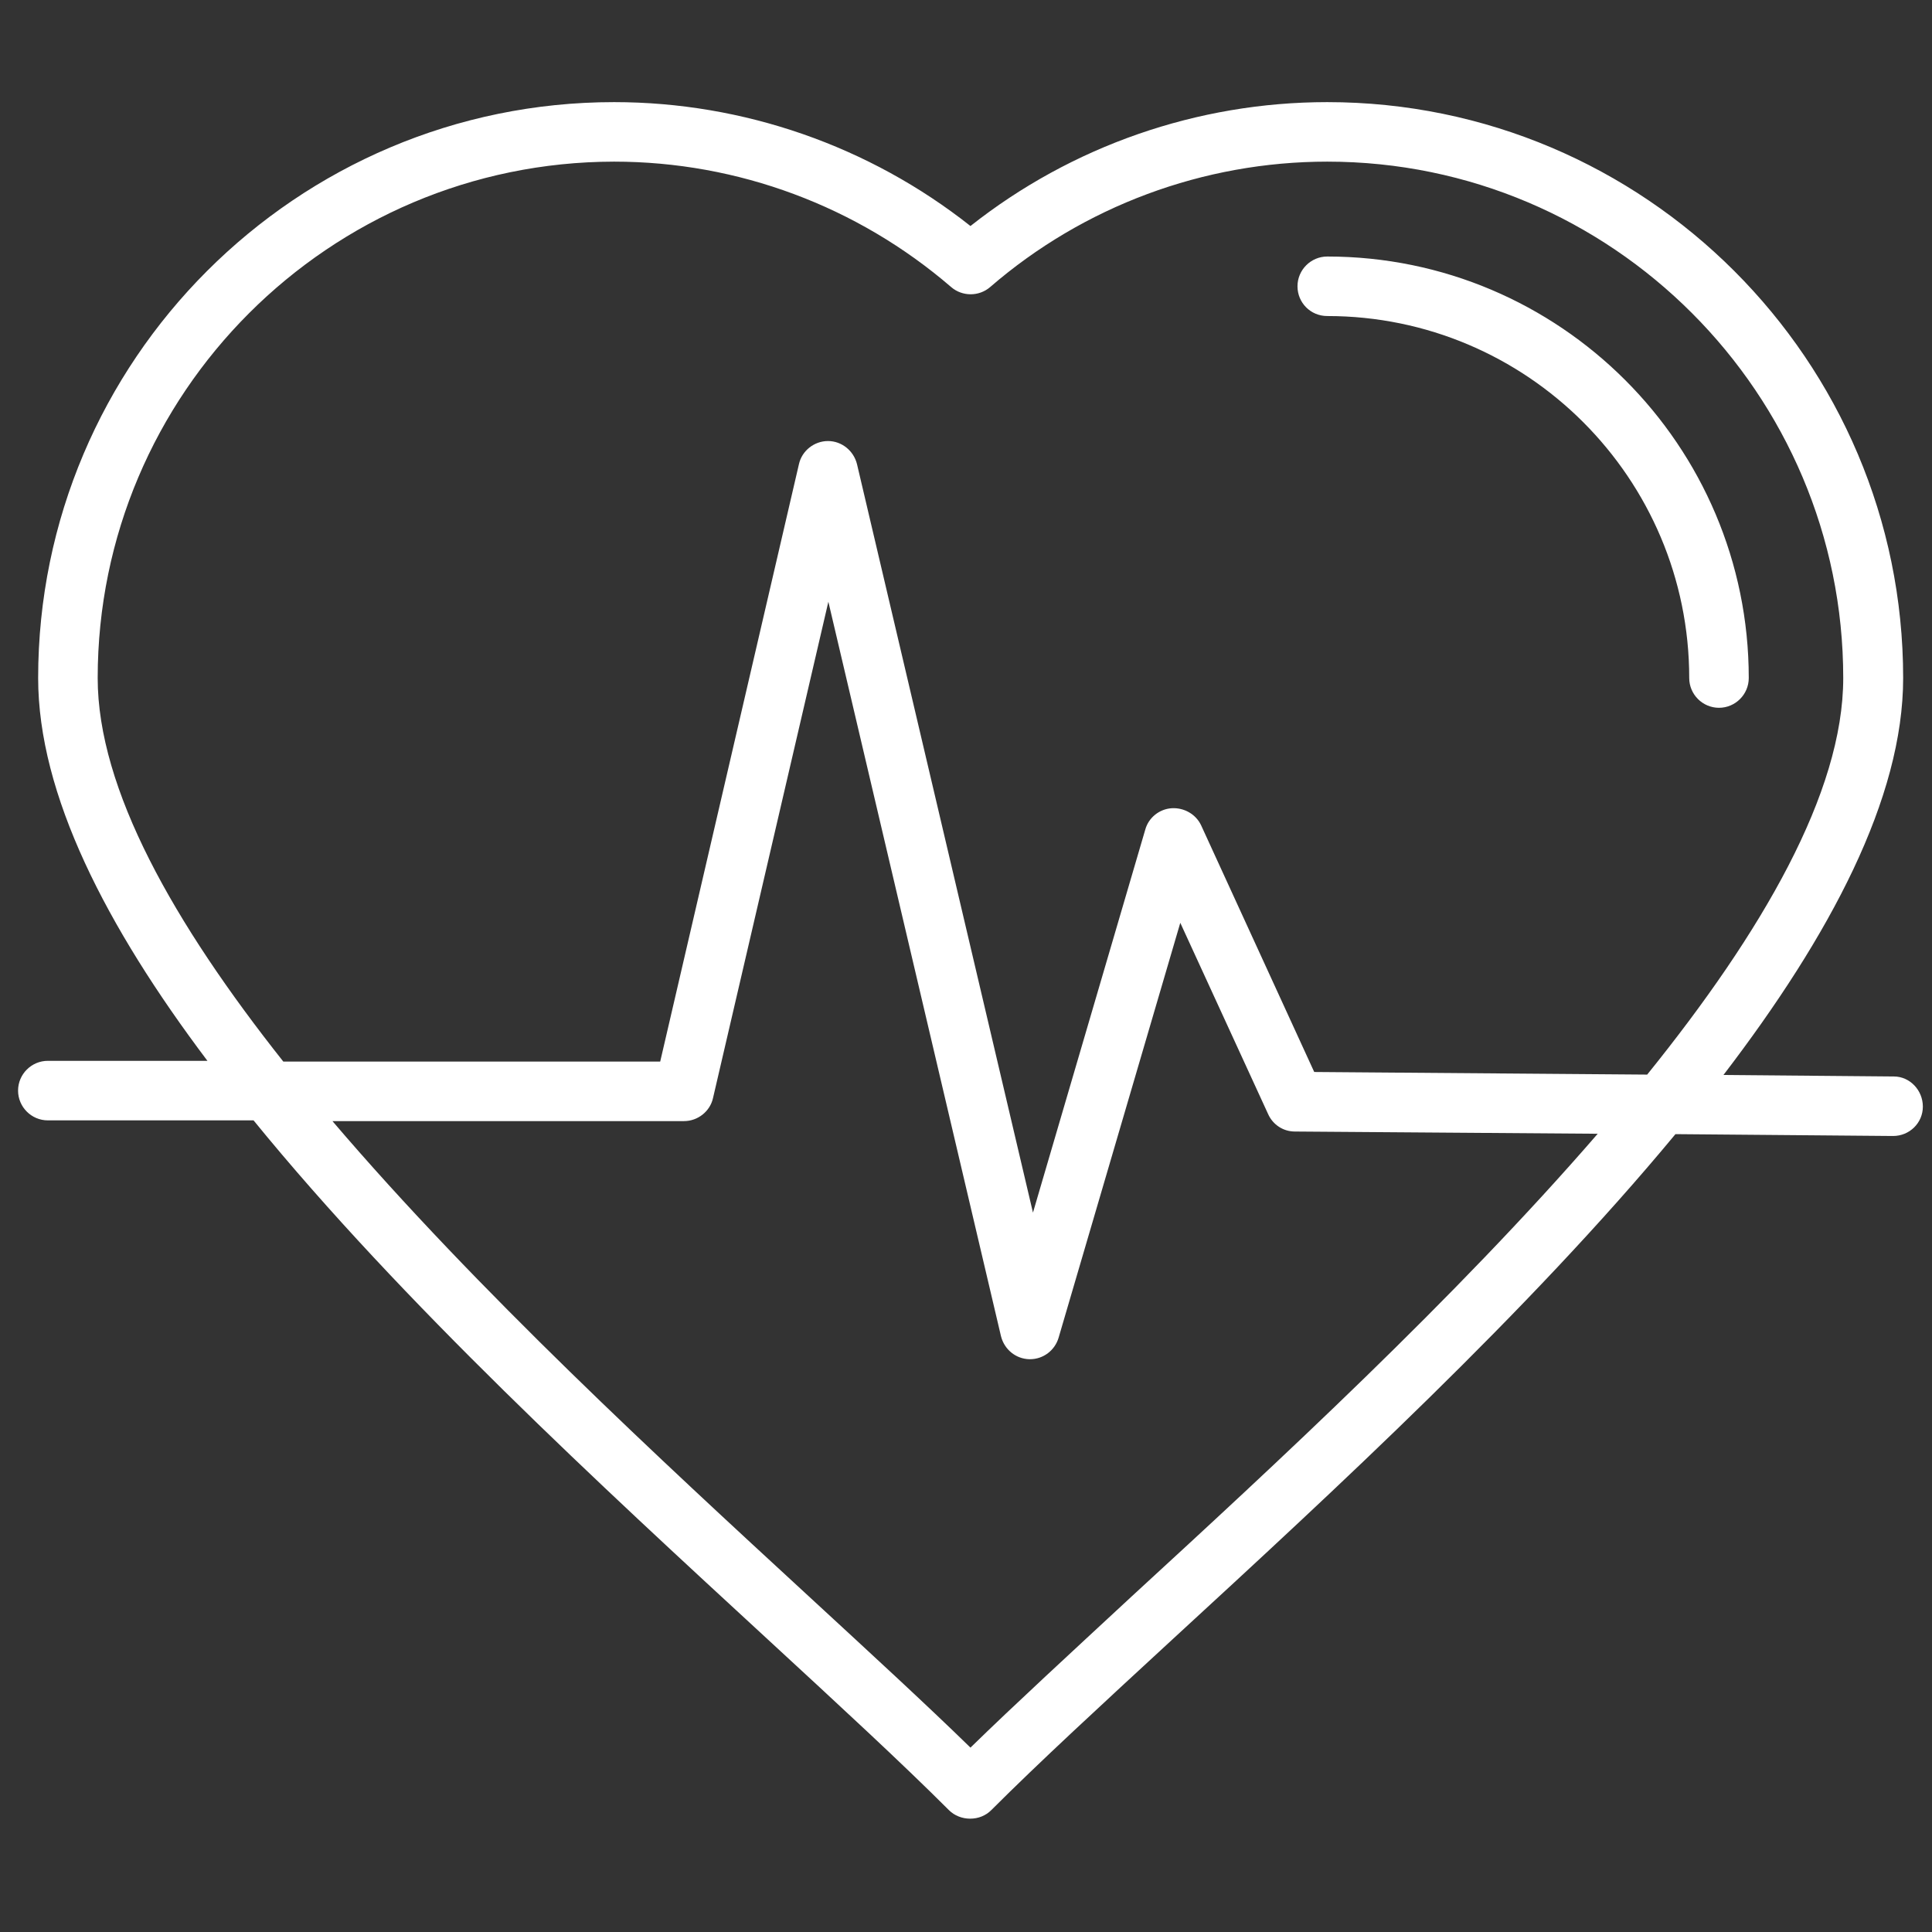 <svg width="71" height="71" viewBox="0 0 71 71" fill="none" xmlns="http://www.w3.org/2000/svg">
<rect x="0" y="0" width="71" height="71" fill="#333333" stroke="none"/>
<path d="M47.682 10.521C47.682 9.919 48.174 9.427 48.776 9.427C57.32 9.427 64.266 16.372 64.266 24.917C64.266 25.519 63.774 26.011 63.172 26.011C62.57 26.011 62.078 25.519 62.078 24.917C62.078 17.575 56.117 11.614 48.776 11.614C48.16 11.614 47.682 11.122 47.682 10.521ZM70.664 40.667C70.664 41.269 70.172 41.747 69.57 41.747C69.57 41.747 69.57 41.747 69.557 41.747L61.572 41.679C56.158 48.214 49.035 54.776 43.074 60.259C40.449 62.679 38.18 64.77 36.43 66.52C36.225 66.726 35.951 66.835 35.651 66.835C35.363 66.835 35.076 66.726 34.871 66.52C33.121 64.77 30.852 62.679 28.213 60.245C22.102 54.612 14.774 47.872 9.318 41.173H1.758C1.156 41.173 0.664 40.681 0.664 40.079C0.664 39.477 1.156 38.985 1.758 38.985H7.623C3.904 34.05 1.402 29.196 1.402 24.917C1.402 13.255 10.891 3.753 22.567 3.753C27.324 3.753 31.945 5.366 35.664 8.306C39.383 5.366 44.004 3.753 48.776 3.753C60.438 3.753 69.94 13.241 69.94 24.917C69.94 29.333 67.26 34.378 63.336 39.505L69.598 39.56C70.186 39.56 70.664 40.065 70.664 40.667ZM10.412 39.013H24.262L29.361 17.056C29.471 16.564 29.922 16.208 30.428 16.208C30.934 16.208 31.371 16.564 31.494 17.056L37.961 44.563L42.09 30.481C42.213 30.044 42.609 29.73 43.061 29.702C43.512 29.675 43.949 29.921 44.141 30.331L48.297 39.395L60.533 39.491C64.758 34.255 67.738 29.128 67.738 24.917C67.738 14.458 59.234 5.94 48.776 5.94C44.223 5.94 39.82 7.581 36.389 10.548C35.979 10.903 35.363 10.903 34.953 10.548C31.508 7.581 27.119 5.94 22.567 5.94C12.094 5.954 3.59 14.458 3.59 24.917C3.59 29.005 6.393 33.94 10.412 39.013ZM58.715 41.665L47.586 41.583C47.162 41.583 46.779 41.337 46.602 40.94L43.375 33.913L38.904 49.157C38.768 49.622 38.344 49.95 37.852 49.95C37.838 49.95 37.838 49.95 37.824 49.95C37.332 49.937 36.908 49.595 36.785 49.102L30.442 22.114L26.203 40.352C26.094 40.845 25.643 41.2 25.137 41.2H12.217C17.535 47.435 24.33 53.696 29.717 58.659C32 60.765 34.01 62.61 35.664 64.224C37.319 62.61 39.328 60.765 41.598 58.659C46.848 53.833 53.451 47.749 58.715 41.665Z" fill="white"/>
</svg>
